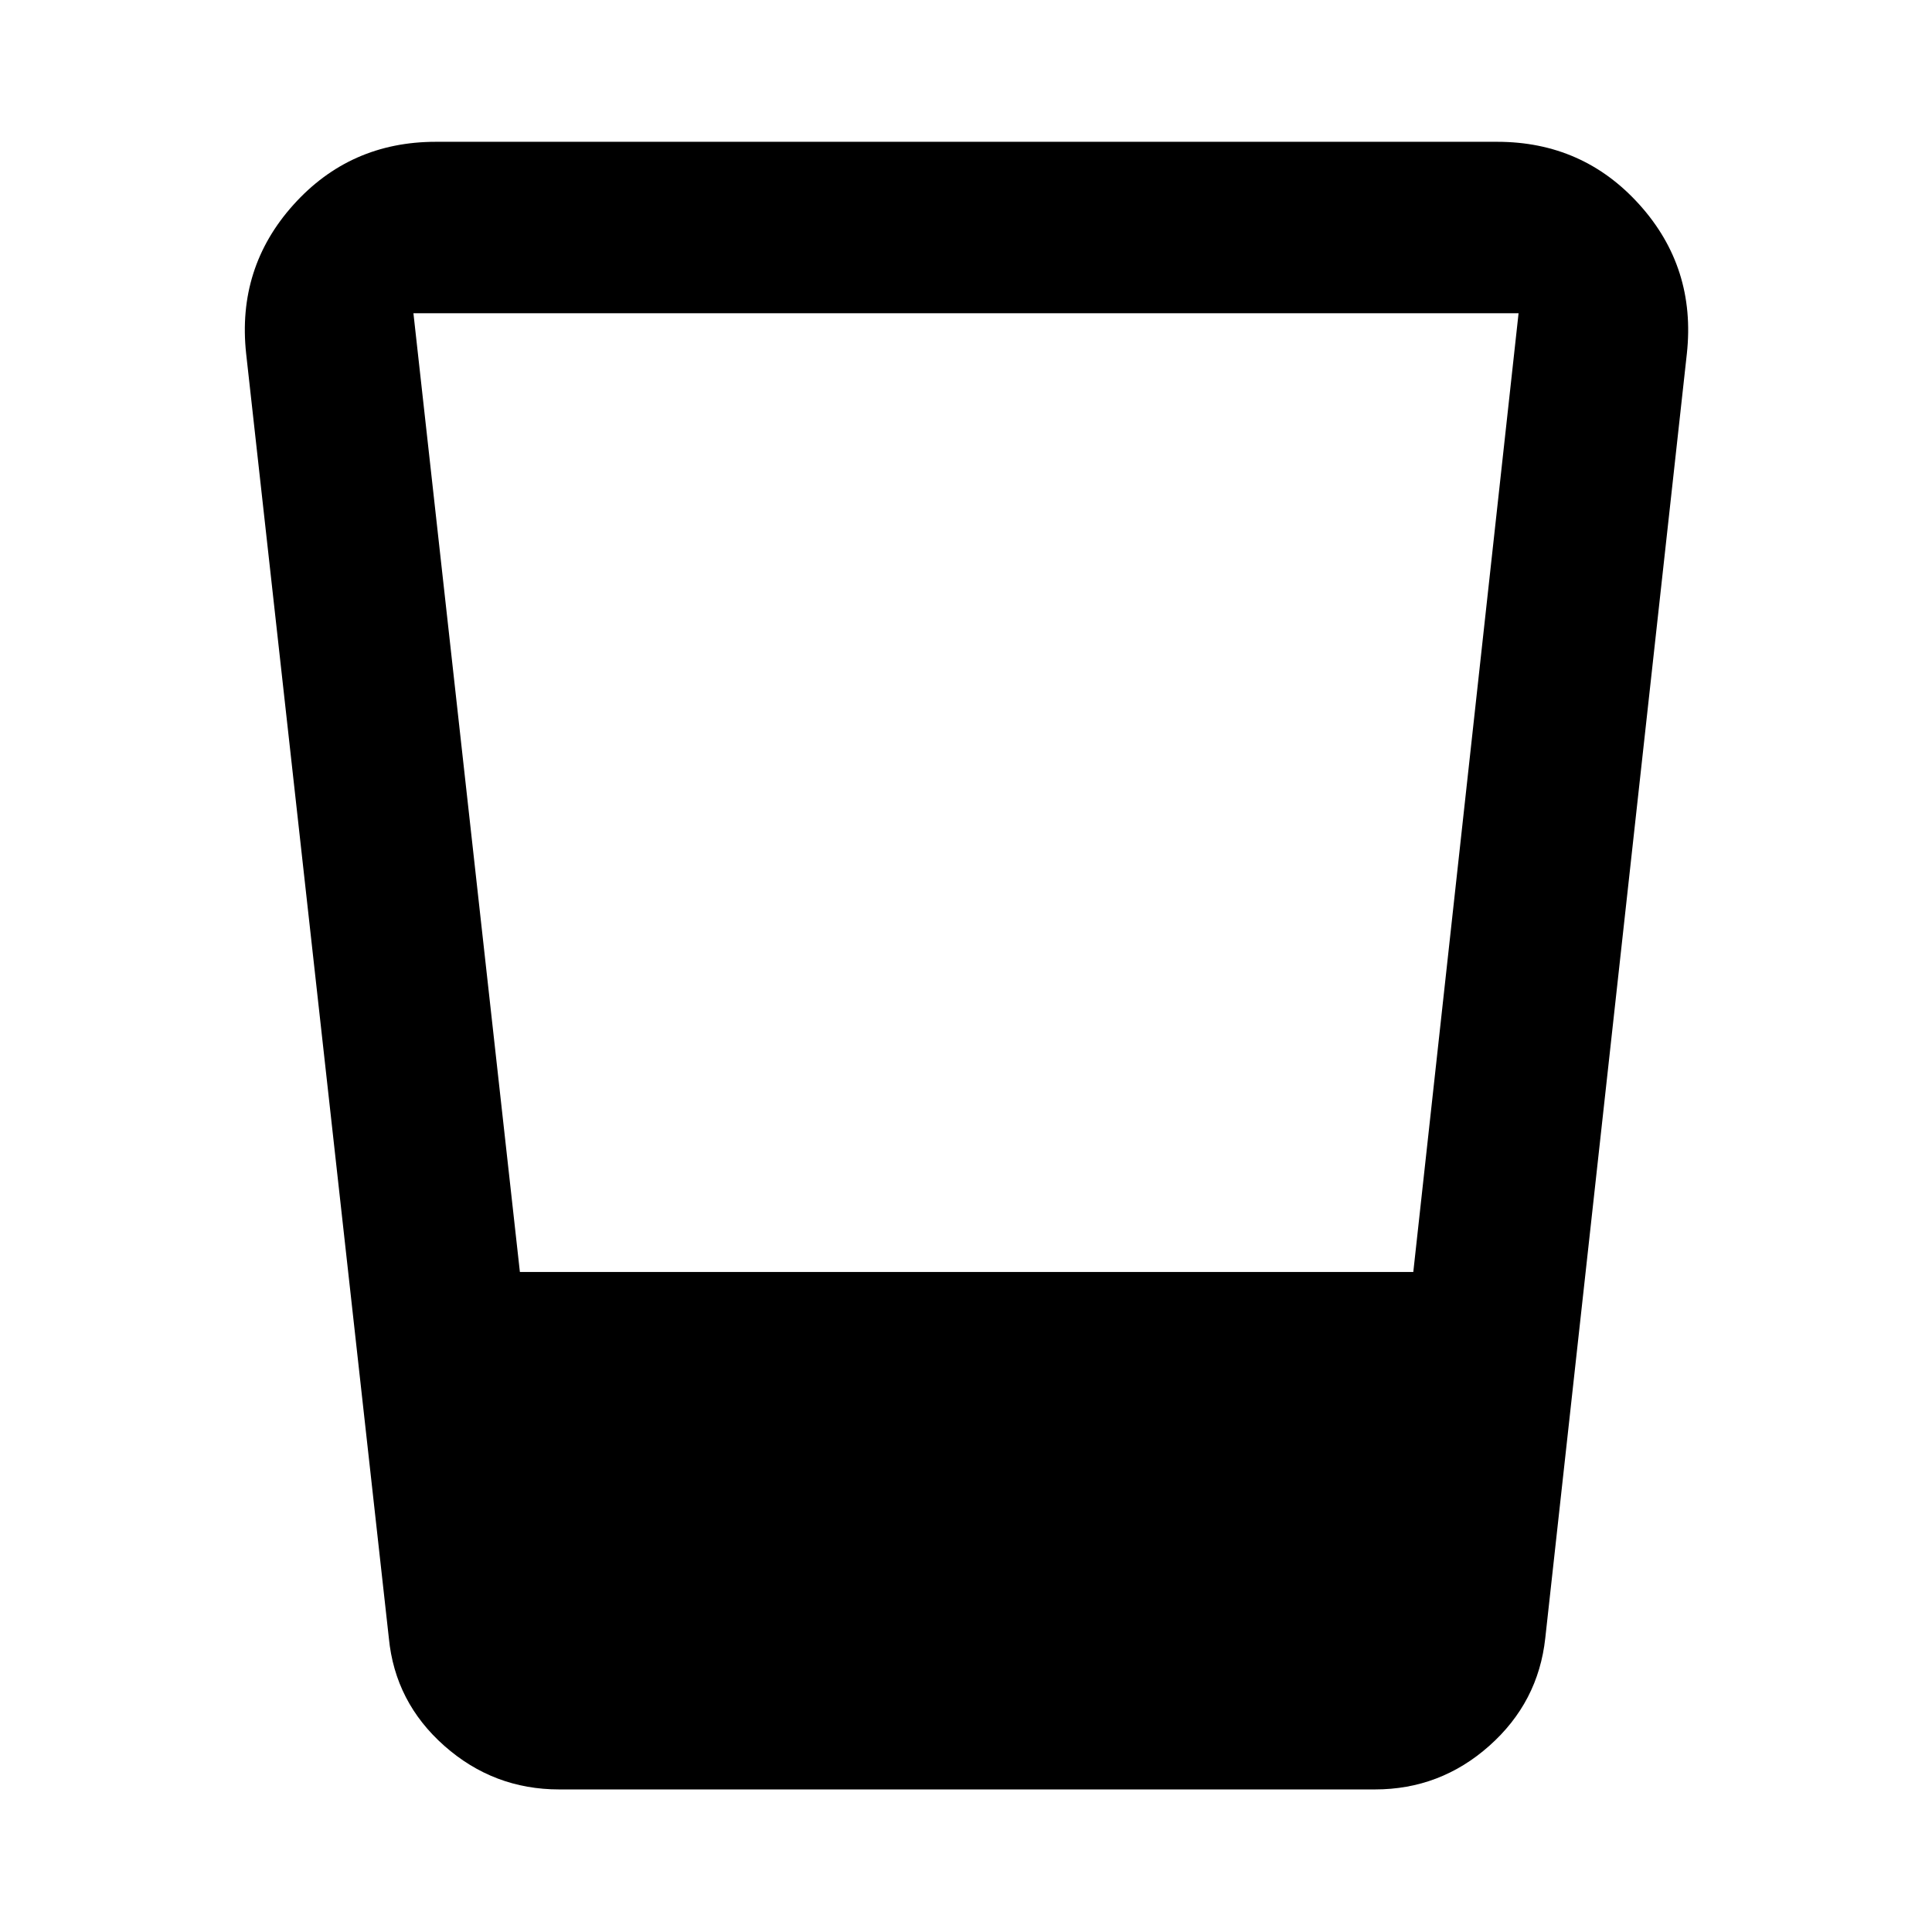 <svg xmlns="http://www.w3.org/2000/svg" height="40" viewBox="0 -960 960 960" width="40"><path d="M277.87-70.84q-32.59 0-57.07-21.65-24.49-21.65-27.58-53.55l-70.91-638.22q-4.63-42.7 23.5-73.99 28.13-31.29 70.76-31.29h527.36q42.63 0 70.76 31.29 28.13 31.29 23.5 73.99l-70.35 638.22q-3.46 31.9-27.84 53.55-24.37 21.65-56.8 21.65H277.87Zm-19.54-257.12h443.93l52.31-476.39H205.43l52.9 476.39Z"/></svg>